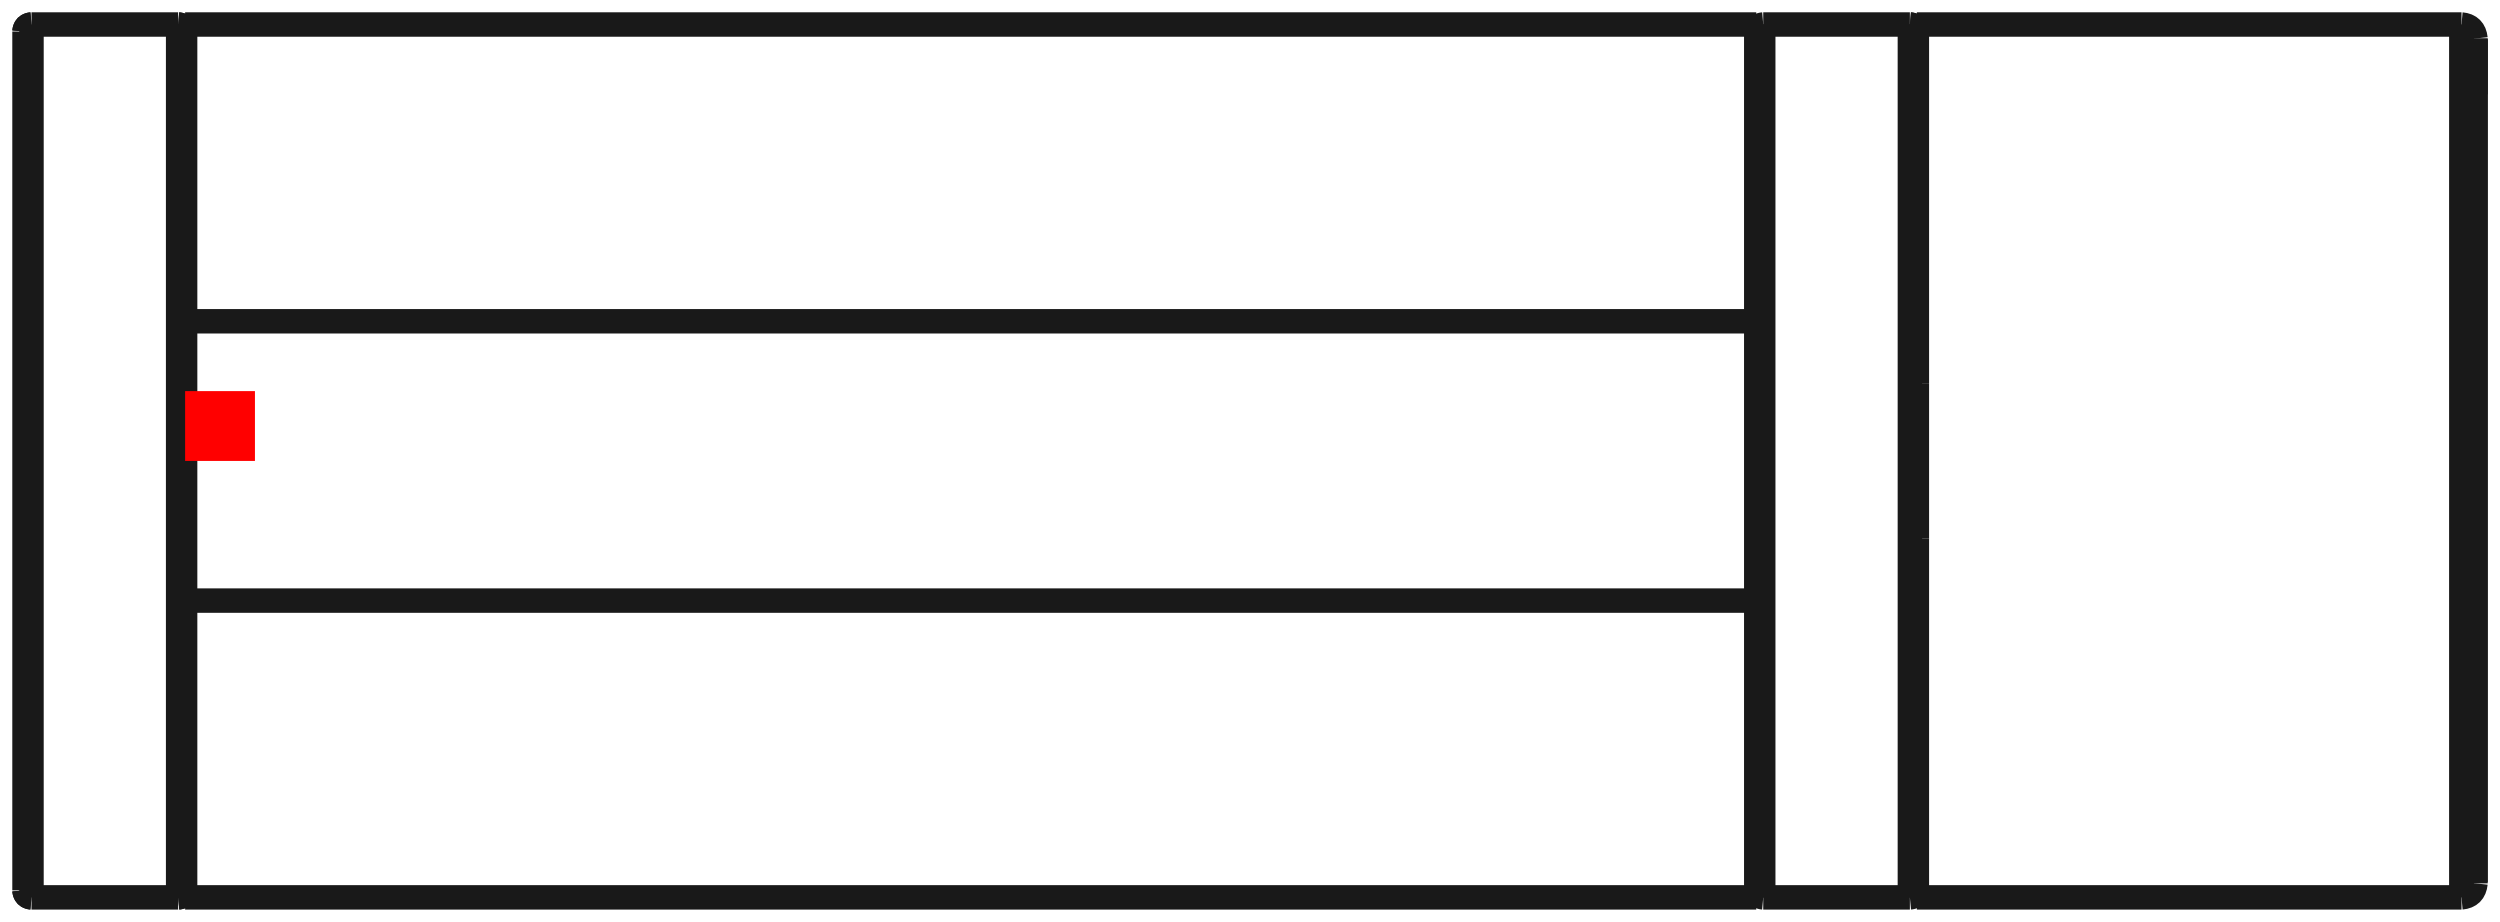 <?xml version="1.0"?>
<!DOCTYPE svg PUBLIC "-//W3C//DTD SVG 1.1//EN" "http://www.w3.org/Graphics/SVG/1.1/DTD/svg11.dtd">
<svg width="35.802mm" height="13.202mm" viewBox="0 0 35.802 13.202" xmlns="http://www.w3.org/2000/svg" version="1.1">
<g id="Shape2DView" transform="translate(2.651,6.601) scale(1,-1)">
<path id="Shape2DView_nwe0000"  d="M -2.2 -6.25 L -0.1 -6.25 " stroke="#191919" stroke-width="0.35 px" style="stroke-width:0.35;stroke-miterlimit:4;stroke-dasharray:none;fill:none;fill-opacity:1;fill-rule: evenodd"/>
<path id="Shape2DView_nwe0001"  d="M -2.2 6.25 L -0.1 6.25 " stroke="#191919" stroke-width="0.35 px" style="stroke-width:0.35;stroke-miterlimit:4;stroke-dasharray:none;fill:none;fill-opacity:1;fill-rule: evenodd"/>
<path id="Shape2DView_nwe0002"  d="M -0.1 -6.25 L -0.089 -6.249 L -0.078 -6.247 L -0.067 -6.244 L -0.057 -6.24 L -0.047 -6.235 L -0.038 -6.228 L -0.029 -6.221 L -0.022 -6.212 L -0.015 -6.203 L -0.01 -6.193 L -0.006 -6.183 L -0.003 -6.172 L -0.001 -6.161 L 0.0 -6.15 " stroke="#191919" stroke-width="0.35 px" style="stroke-width:0.35;stroke-miterlimit:4;stroke-dasharray:none;fill:none;fill-opacity:1;fill-rule: evenodd"/>
<path id="Shape2DView_nwe0003"  d="M -0.1 -6.25 L -0.089 -6.249 L -0.078 -6.247 L -0.067 -6.244 L -0.057 -6.24 L -0.047 -6.235 L -0.038 -6.228 L -0.029 -6.221 L -0.022 -6.212 L -0.015 -6.203 L -0.01 -6.193 L -0.006 -6.183 L -0.003 -6.172 L -0.001 -6.161 L 0.0 -6.15 " stroke="#191919" stroke-width="0.35 px" style="stroke-width:0.35;stroke-miterlimit:4;stroke-dasharray:none;fill:none;fill-opacity:1;fill-rule: evenodd"/>
<path id="Shape2DView_nwe0004"  d="M -2.2 -6.25 L -2.211 -6.249 L -2.222 -6.247 L -2.233 -6.244 L -2.243 -6.24 L -2.253 -6.235 L -2.262 -6.228 L -2.271 -6.221 L -2.278 -6.212 L -2.285 -6.203 L -2.29 -6.193 L -2.294 -6.183 L -2.297 -6.172 L -2.299 -6.161 L -2.3 -6.15 " stroke="#191919" stroke-width="0.35 px" style="stroke-width:0.35;stroke-miterlimit:4;stroke-dasharray:none;fill:none;fill-opacity:1;fill-rule: evenodd"/>
<path id="Shape2DView_nwe0005"  d="M -2.2 -6.25 L -2.211 -6.249 L -2.222 -6.247 L -2.233 -6.244 L -2.243 -6.24 L -2.253 -6.235 L -2.262 -6.228 L -2.271 -6.221 L -2.278 -6.212 L -2.285 -6.203 L -2.29 -6.193 L -2.294 -6.183 L -2.297 -6.172 L -2.299 -6.161 L -2.3 -6.15 " stroke="#191919" stroke-width="0.35 px" style="stroke-width:0.35;stroke-miterlimit:4;stroke-dasharray:none;fill:none;fill-opacity:1;fill-rule: evenodd"/>
<path id="Shape2DView_nwe0006"  d="M -8.881784197001e-16 -2.0 L -8.881784197001e-16 -6.15 " stroke="#191919" stroke-width="0.35 px" style="stroke-width:0.35;stroke-miterlimit:4;stroke-dasharray:none;fill:none;fill-opacity:1;fill-rule: evenodd"/>
<path id="Shape2DView_nwe0007"  d="M -8.881784197001e-16 6.15 L -8.881784197001e-16 2.0 " stroke="#191919" stroke-width="0.35 px" style="stroke-width:0.35;stroke-miterlimit:4;stroke-dasharray:none;fill:none;fill-opacity:1;fill-rule: evenodd"/>
<path id="Shape2DView_nwe0008"  d="M 0.0 6.15 L -0.001 6.161 L -0.003 6.172 L -0.006 6.183 L -0.01 6.193 L -0.015 6.203 L -0.022 6.212 L -0.029 6.221 L -0.038 6.228 L -0.047 6.235 L -0.057 6.24 L -0.067 6.244 L -0.078 6.247 L -0.089 6.249 L -0.1 6.25 " stroke="#191919" stroke-width="0.35 px" style="stroke-width:0.35;stroke-miterlimit:4;stroke-dasharray:none;fill:none;fill-opacity:1;fill-rule: evenodd"/>
<path id="Shape2DView_nwe0009"  d="M -2.2 6.25 L -2.211 6.249 L -2.222 6.247 L -2.233 6.244 L -2.243 6.24 L -2.253 6.235 L -2.262 6.228 L -2.271 6.221 L -2.278 6.212 L -2.285 6.203 L -2.29 6.193 L -2.294 6.183 L -2.297 6.172 L -2.299 6.161 L -2.3 6.15 " stroke="#191919" stroke-width="0.35 px" style="stroke-width:0.35;stroke-miterlimit:4;stroke-dasharray:none;fill:none;fill-opacity:1;fill-rule: evenodd"/>
<path id="Shape2DView_nwe0010"  d="M -2.3 6.15 L -2.3 -6.15 " stroke="#191919" stroke-width="0.35 px" style="stroke-width:0.35;stroke-miterlimit:4;stroke-dasharray:none;fill:none;fill-opacity:1;fill-rule: evenodd"/>
<path id="Shape2DView_nwe0011"  d="M 0.0 6.15 L -0.001 6.161 L -0.003 6.172 L -0.006 6.183 L -0.01 6.193 L -0.015 6.203 L -0.022 6.212 L -0.029 6.221 L -0.038 6.228 L -0.047 6.235 L -0.057 6.24 L -0.067 6.244 L -0.078 6.247 L -0.089 6.249 L -0.1 6.25 " stroke="#191919" stroke-width="0.35 px" style="stroke-width:0.35;stroke-miterlimit:4;stroke-dasharray:none;fill:none;fill-opacity:1;fill-rule: evenodd"/>
<path id="Shape2DView_nwe0012"  d="M 1.9683080219808276e-16 -6.15 L 2.1432258130528251e-16 -6.164 L 2.318519732817858e-16 -6.176 L 2.494161085606168e-16 -6.188 L 2.670121118873105e-16 -6.199 L 2.846371027905922e-16 -6.209 L 3.0228819605391187e-16 -6.217 L 3.1996250218775497e-16 -6.225 L 3.3765712790265277e-16 -6.232 L 3.5536917658281464e-16 -6.237 L 3.7309574876030515e-16 -6.242 L 3.9083394258968773e-16 -6.245 L 4.0858085432305787e-16 -6.248 L 4.263335787853873e-16 -6.249 L 4.440892098500997e-16 -6.25 " stroke="#191919" stroke-width="0.35 px" style="stroke-width:0.35;stroke-miterlimit:4;stroke-dasharray:none;fill:none;fill-opacity:1;fill-rule: evenodd"/>
<path id="Shape2DView_nwe0013"  d="M -2.2 6.25 L -2.211 6.249 L -2.222 6.247 L -2.233 6.244 L -2.243 6.24 L -2.253 6.235 L -2.262 6.228 L -2.271 6.221 L -2.278 6.212 L -2.285 6.203 L -2.29 6.193 L -2.294 6.183 L -2.297 6.172 L -2.299 6.161 L -2.3 6.15 " stroke="#191919" stroke-width="0.35 px" style="stroke-width:0.35;stroke-miterlimit:4;stroke-dasharray:none;fill:none;fill-opacity:1;fill-rule: evenodd"/>
<path id="Shape2DView_nwe0014"  d="M -8.881784197001e-16 2.0 L -8.881784197001e-16 -2.0 " stroke="#191919" stroke-width="0.35 px" style="stroke-width:0.35;stroke-miterlimit:4;stroke-dasharray:none;fill:none;fill-opacity:1;fill-rule: evenodd"/>
<path id="Shape2DView_nwe0015"  d="M -9.514611321038e-16 -2.0 L 22.5 -2.0 " stroke="#191919" stroke-width="0.35 px" style="stroke-width:0.35;stroke-miterlimit:4;stroke-dasharray:none;fill:none;fill-opacity:1;fill-rule: evenodd"/>
<path id="Shape2DView_nwe0016"  d="M 22.5 -6.15 L 22.5 -6.164 L 22.5 -6.176 L 22.5 -6.188 L 22.5 -6.199 L 22.5 -6.209 L 22.5 -6.217 L 22.5 -6.225 L 22.5 -6.232 L 22.5 -6.237 L 22.5 -6.242 L 22.5 -6.245 L 22.5 -6.248 L 22.5 -6.249 L 22.5 -6.25 " stroke="#191919" stroke-width="0.35 px" style="stroke-width:0.35;stroke-miterlimit:4;stroke-dasharray:none;fill:none;fill-opacity:1;fill-rule: evenodd"/>
<path id="Shape2DView_nwe0017"  d="M 4.440892098500998e-16 6.25 L 4.2633357878538516e-16 6.249 L 4.0858085432305604e-16 6.248 L 3.9083394258968625e-16 6.245 L 3.730957487603039e-16 6.242 L 3.5536917658281375e-16 6.237 L 3.3765712790265213e-16 6.232 L 3.1996250218775467e-16 6.225 L 3.022881960539119e-16 6.217 L 2.8463710279059255e-16 6.209 L 2.6701211188731115e-16 6.199 L 2.4941610856061775e-16 6.188 L 2.3185197328178704e-16 6.176 L 2.143225813052841e-16 6.164 L 1.968308021980837e-16 6.15 " stroke="#191919" stroke-width="0.35 px" style="stroke-width:0.35;stroke-miterlimit:4;stroke-dasharray:none;fill:none;fill-opacity:1;fill-rule: evenodd"/>
<path id="Shape2DView_nwe0018"  d="M 22.5 6.25 L 22.5 6.249 L 22.5 6.248 L 22.5 6.245 L 22.5 6.242 L 22.5 6.237 L 22.5 6.232 L 22.5 6.225 L 22.5 6.217 L 22.5 6.209 L 22.5 6.199 L 22.5 6.188 L 22.5 6.176 L 22.5 6.164 L 22.5 6.15 " stroke="#191919" stroke-width="0.35 px" style="stroke-width:0.35;stroke-miterlimit:4;stroke-dasharray:none;fill:none;fill-opacity:1;fill-rule: evenodd"/>
<path id="Shape2DView_nwe0019"  d="M -9.514611321038e-16 2.0 L 22.5 2.0 " stroke="#191919" stroke-width="0.35 px" style="stroke-width:0.35;stroke-miterlimit:4;stroke-dasharray:none;fill:none;fill-opacity:1;fill-rule: evenodd"/>
<path id="Shape2DView_nwe0020"  d="M 22.5 2.0 L 22.5 -2.0 " stroke="#191919" stroke-width="0.35 px" style="stroke-width:0.35;stroke-miterlimit:4;stroke-dasharray:none;fill:none;fill-opacity:1;fill-rule: evenodd"/>
<path id="Shape2DView_nwe0021"  d="M 22.5 -2.0 L 22.5 -6.15 " stroke="#191919" stroke-width="0.35 px" style="stroke-width:0.35;stroke-miterlimit:4;stroke-dasharray:none;fill:none;fill-opacity:1;fill-rule: evenodd"/>
<path id="Shape2DView_nwe0022"  d="M 22.5 6.15 L 22.5 2.0 " stroke="#191919" stroke-width="0.35 px" style="stroke-width:0.35;stroke-miterlimit:4;stroke-dasharray:none;fill:none;fill-opacity:1;fill-rule: evenodd"/>
<path id="Shape2DView_nwe0023"  d="M 22.6 6.25 L 22.589 6.249 L 22.578 6.247 L 22.567 6.244 L 22.557 6.24 L 22.547 6.235 L 22.538 6.228 L 22.529 6.221 L 22.522 6.212 L 22.515 6.203 L 22.51 6.193 L 22.506 6.183 L 22.503 6.172 L 22.501 6.161 L 22.5 6.15 " stroke="#191919" stroke-width="0.35 px" style="stroke-width:0.35;stroke-miterlimit:4;stroke-dasharray:none;fill:none;fill-opacity:1;fill-rule: evenodd"/>
<path id="Shape2DView_nwe0024"  d="M 22.6 -6.25 L 22.589 -6.249 L 22.578 -6.247 L 22.567 -6.244 L 22.557 -6.24 L 22.547 -6.235 L 22.538 -6.228 L 22.529 -6.221 L 22.522 -6.212 L 22.515 -6.203 L 22.51 -6.193 L 22.506 -6.183 L 22.503 -6.172 L 22.501 -6.161 L 22.5 -6.15 " stroke="#191919" stroke-width="0.35 px" style="stroke-width:0.35;stroke-miterlimit:4;stroke-dasharray:none;fill:none;fill-opacity:1;fill-rule: evenodd"/>
<path id="Shape2DView_nwe0027"  d="M 22.6 6.25 L 24.7 6.25 " stroke="#191919" stroke-width="0.35 px" style="stroke-width:0.35;stroke-miterlimit:4;stroke-dasharray:none;fill:none;fill-opacity:1;fill-rule: evenodd"/>
<path id="Shape2DView_nwe0028"  d="M 22.6 -6.25 L 24.7 -6.25 " stroke="#191919" stroke-width="0.35 px" style="stroke-width:0.35;stroke-miterlimit:4;stroke-dasharray:none;fill:none;fill-opacity:1;fill-rule: evenodd"/>
<path id="Shape2DView_nwe0029"  d="M 24.7 -6.25 L 24.711 -6.249 L 24.722 -6.247 L 24.733 -6.244 L 24.743 -6.24 L 24.753 -6.235 L 24.762 -6.228 L 24.771 -6.221 L 24.778 -6.212 L 24.785 -6.203 L 24.79 -6.193 L 24.794 -6.183 L 24.797 -6.172 L 24.799 -6.161 L 24.8 -6.15 " stroke="#191919" stroke-width="0.35 px" style="stroke-width:0.35;stroke-miterlimit:4;stroke-dasharray:none;fill:none;fill-opacity:1;fill-rule: evenodd"/>
<path id="Shape2DView_nwe0030"  d="M 24.8 -1.114 L 24.8 -6.15 " stroke="#191919" stroke-width="0.35 px" style="stroke-width:0.35;stroke-miterlimit:4;stroke-dasharray:none;fill:none;fill-opacity:1;fill-rule: evenodd"/>
<path id="Shape2DView_nwe0031"  d="M 24.8 6.15 L 24.8 1.114 " stroke="#191919" stroke-width="0.35 px" style="stroke-width:0.35;stroke-miterlimit:4;stroke-dasharray:none;fill:none;fill-opacity:1;fill-rule: evenodd"/>
<path id="Shape2DView_nwe0032"  d="M 24.7 6.25 L 24.711 6.249 L 24.722 6.247 L 24.733 6.244 L 24.743 6.24 L 24.753 6.235 L 24.762 6.228 L 24.771 6.221 L 24.778 6.212 L 24.785 6.203 L 24.79 6.193 L 24.794 6.183 L 24.797 6.172 L 24.799 6.161 L 24.8 6.15 " stroke="#191919" stroke-width="0.35 px" style="stroke-width:0.35;stroke-miterlimit:4;stroke-dasharray:none;fill:none;fill-opacity:1;fill-rule: evenodd"/>
<path id="Shape2DView_nwe0034"  d="M 24.8 6.15 L 24.799 6.161 L 24.797 6.172 L 24.794 6.183 L 24.79 6.193 L 24.785 6.203 L 24.778 6.212 L 24.771 6.221 L 24.762 6.228 L 24.753 6.235 L 24.743 6.24 L 24.733 6.244 L 24.722 6.247 L 24.711 6.249 L 24.7 6.25 " stroke="#191919" stroke-width="0.35 px" style="stroke-width:0.35;stroke-miterlimit:4;stroke-dasharray:none;fill:none;fill-opacity:1;fill-rule: evenodd"/>
<path id="Shape2DView_nwe0035"  d="M 24.8 1.114 L 24.8 0.956 L 24.8 0.797 L 24.8 0.639 L 24.8 0.479 L 24.8 0.32 L 24.8 0.16 L 24.8 6.316519372592879e-15 L 24.8 -0.16 L 24.8 -0.32 L 24.8 -0.479 L 24.8 -0.639 L 24.8 -0.797 L 24.8 -0.956 L 24.8 -1.114 " stroke="#191919" stroke-width="0.35 px" style="stroke-width:0.35;stroke-miterlimit:4;stroke-dasharray:none;fill:none;fill-opacity:1;fill-rule: evenodd"/>
<path id="Shape2DView_nwe0036"  d="M 24.8 -6.15 L 24.8 -6.164 L 24.8 -6.176 L 24.8 -6.188 L 24.8 -6.199 L 24.8 -6.209 L 24.8 -6.217 L 24.8 -6.225 L 24.8 -6.232 L 24.8 -6.237 L 24.8 -6.242 L 24.8 -6.245 L 24.8 -6.248 L 24.8 -6.249 L 24.8 -6.25 " stroke="#191919" stroke-width="0.35 px" style="stroke-width:0.35;stroke-miterlimit:4;stroke-dasharray:none;fill:none;fill-opacity:1;fill-rule: evenodd"/>
<path id="Shape2DView_nwe0037"  d="M 24.8 6.25 L 24.8 6.249 L 24.8 6.248 L 24.8 6.245 L 24.8 6.242 L 24.8 6.237 L 24.8 6.232 L 24.8 6.225 L 24.8 6.217 L 24.8 6.209 L 24.8 6.199 L 24.8 6.188 L 24.8 6.176 L 24.8 6.164 L 24.8 6.15 " stroke="#191919" stroke-width="0.35 px" style="stroke-width:0.35;stroke-miterlimit:4;stroke-dasharray:none;fill:none;fill-opacity:1;fill-rule: evenodd"/>
<path id="Shape2DView_nwe0038"  d="M 32.8 5.25 L 32.8 5.358 L 32.8 5.459 L 32.8 5.552 L 32.8 5.637 L 32.8 5.715 L 32.8 5.785 L 32.8 5.847 L 32.8 5.9 L 32.8 5.946 L 32.8 5.983 L 32.8 6.012 L 32.8 6.033 L 32.8 6.046 L 32.8 6.05 " stroke="#191919" stroke-width="0.35 px" style="stroke-width:0.35;stroke-miterlimit:4;stroke-dasharray:none;fill:none;fill-opacity:1;fill-rule: evenodd"/>
<path id="Shape2DView_nwe0039"  d="M 32.8 6.05 L 32.8 5.898 L 32.8 5.451 L 32.8 4.73 L 32.8 3.772 L 32.8 2.625 L 32.8 1.346 L 32.8 -1.1210215690941676e-13 L 32.8 -1.346 L 32.8 -2.625 L 32.8 -3.772 L 32.8 -4.73 L 32.8 -5.451 L 32.8 -5.898 L 32.8 -6.05 " stroke="#191919" stroke-width="0.35 px" style="stroke-width:0.35;stroke-miterlimit:4;stroke-dasharray:none;fill:none;fill-opacity:1;fill-rule: evenodd"/>
<path id="Shape2DView_nwe0040"  d="M 1.9683080219808276e-16 -6.15 L 2.318519732817858e-16 -6.176 L 2.670121118873105e-16 -6.199 L 3.0228819605391187e-16 -6.217 L 3.3765712790265277e-16 -6.232 L 3.7309574876030515e-16 -6.242 L 4.0858085432305787e-16 -6.248 L 4.440892098501022e-16 -6.25 L 4.795975653771465e-16 -6.248 L 5.150826709398993e-16 -6.242 L 5.505212917975516e-16 -6.232 L 5.858902236462925e-16 -6.217 L 6.211663078128939e-16 -6.199 L 6.563264464184186e-16 -6.176 L 6.913476175021167e-16 -6.15 " stroke="#191919" stroke-width="0.35 px" style="stroke-width:0.35;stroke-miterlimit:4;stroke-dasharray:none;fill:none;fill-opacity:1;fill-rule: evenodd"/>
<path id="Shape2DView_nwe0041"  d="M 22.5 -6.15 L 22.5 -6.176 L 22.5 -6.199 L 22.5 -6.217 L 22.5 -6.232 L 22.5 -6.242 L 22.5 -6.248 L 22.5 -6.25 L 22.5 -6.248 L 22.5 -6.242 L 22.5 -6.232 L 22.5 -6.217 L 22.5 -6.199 L 22.5 -6.176 L 22.5 -6.15 " stroke="#191919" stroke-width="0.35 px" style="stroke-width:0.35;stroke-miterlimit:4;stroke-dasharray:none;fill:none;fill-opacity:1;fill-rule: evenodd"/>
<path id="Shape2DView_nwe0042"  d="M 6.913476175021164e-16 6.15 L 6.563264464184137e-16 6.176 L 6.211663078128893e-16 6.199 L 5.858902236462883e-16 6.217 L 5.505212917975476e-16 6.232 L 5.150826709398956e-16 6.242 L 4.795975653771431e-16 6.248 L 4.440892098500991e-16 6.25 L 4.0858085432305516e-16 6.248 L 3.730957487603027e-16 6.242 L 3.3765712790265065e-16 6.232 L 3.0228819605391004e-16 6.217 L 2.67012111887309e-16 6.199 L 2.318519732817846e-16 6.176 L 1.968308021980837e-16 6.15 " stroke="#191919" stroke-width="0.35 px" style="stroke-width:0.35;stroke-miterlimit:4;stroke-dasharray:none;fill:none;fill-opacity:1;fill-rule: evenodd"/>
<path id="Shape2DView_nwe0043"  d="M 22.5 6.15 L 22.5 6.176 L 22.5 6.199 L 22.5 6.217 L 22.5 6.232 L 22.5 6.242 L 22.5 6.248 L 22.5 6.25 L 22.5 6.248 L 22.5 6.242 L 22.5 6.232 L 22.5 6.217 L 22.5 6.199 L 22.5 6.176 L 22.5 6.15 " stroke="#191919" stroke-width="0.35 px" style="stroke-width:0.35;stroke-miterlimit:4;stroke-dasharray:none;fill:none;fill-opacity:1;fill-rule: evenodd"/>
<path id="Shape2DView_nwe0044"  d="M 24.8 -6.15 L 24.8 -6.176 L 24.8 -6.199 L 24.8 -6.217 L 24.8 -6.232 L 24.8 -6.242 L 24.8 -6.248 L 24.8 -6.25 L 24.8 -6.248 L 24.8 -6.242 L 24.8 -6.232 L 24.8 -6.217 L 24.8 -6.199 L 24.8 -6.176 L 24.8 -6.15 " stroke="#191919" stroke-width="0.35 px" style="stroke-width:0.35;stroke-miterlimit:4;stroke-dasharray:none;fill:none;fill-opacity:1;fill-rule: evenodd"/>
<path id="Shape2DView_nwe0045"  d="M 24.8 6.15 L 24.8 6.176 L 24.8 6.199 L 24.8 6.217 L 24.8 6.232 L 24.8 6.242 L 24.8 6.248 L 24.8 6.25 L 24.8 6.248 L 24.8 6.242 L 24.8 6.232 L 24.8 6.217 L 24.8 6.199 L 24.8 6.176 L 24.8 6.15 " stroke="#191919" stroke-width="0.35 px" style="stroke-width:0.35;stroke-miterlimit:4;stroke-dasharray:none;fill:none;fill-opacity:1;fill-rule: evenodd"/>
<path id="Shape2DView_nwe0046"  d="M 32.6 5.25 L 32.6 6.028 L 32.6 6.245 L 32.6 5.881 L 32.6 4.969 L 32.6 3.594 L 32.6 1.885 L 32.6 7.65404249467095e-16 L 32.6 -1.885 L 32.6 -3.594 L 32.6 -4.969 L 32.6 -5.881 L 32.6 -6.245 L 32.6 -6.028 L 32.6 -5.25 " stroke="#191919" stroke-width="0.35 px" style="stroke-width:0.35;stroke-miterlimit:4;stroke-dasharray:none;fill:none;fill-opacity:1;fill-rule: evenodd"/>
<path id="Shape2DView_nwe0047"  d="M 32.8 5.25 L 32.8 5.902 L 32.8 6.032 L 32.8 5.627 L 32.8 4.724 L 32.8 3.403 L 32.8 1.78 L 32.8 7.409113134841479e-16 L 32.8 -1.78 L 32.8 -3.403 L 32.8 -4.724 L 32.8 -5.627 L 32.8 -6.032 L 32.8 -5.902 L 32.8 -5.25 " stroke="#191919" stroke-width="0.35 px" style="stroke-width:0.35;stroke-miterlimit:4;stroke-dasharray:none;fill:none;fill-opacity:1;fill-rule: evenodd"/>
<path id="Shape2DView_nwe0048"  d="M -0.1 6.25 L -0.1 -6.25 " stroke="#191919" stroke-width="0.35 px" style="stroke-width:0.35;stroke-miterlimit:4;stroke-dasharray:none;fill:none;fill-opacity:1;fill-rule: evenodd"/>
<path id="Shape2DView_nwe0049"  d="M -2.2 6.25 L -2.2 -6.25 " stroke="#191919" stroke-width="0.35 px" style="stroke-width:0.35;stroke-miterlimit:4;stroke-dasharray:none;fill:none;fill-opacity:1;fill-rule: evenodd"/>
<path id="Shape2DView_nwe0050"  d="M 22.6 6.25 L 22.6 -6.25 " stroke="#191919" stroke-width="0.35 px" style="stroke-width:0.35;stroke-miterlimit:4;stroke-dasharray:none;fill:none;fill-opacity:1;fill-rule: evenodd"/>
<path id="Shape2DView_nwe0051"  d="M 24.7 6.25 L 24.7 -6.25 " stroke="#191919" stroke-width="0.35 px" style="stroke-width:0.35;stroke-miterlimit:4;stroke-dasharray:none;fill:none;fill-opacity:1;fill-rule: evenodd"/>
<path id="Shape2DView_nwe0052"  d="M 32.6 6.25 L 32.6 6.093 L 32.6 5.631 L 32.6 4.886 L 32.6 3.897 L 32.6 2.712 L 32.6 1.391 L 32.6 7.65404249467095e-16 L 32.6 -1.391 L 32.6 -2.712 L 32.6 -3.897 L 32.6 -4.886 L 32.6 -5.631 L 32.6 -6.093 L 32.6 -6.25 " stroke="#191919" stroke-width="0.35 px" style="stroke-width:0.35;stroke-miterlimit:4;stroke-dasharray:none;fill:none;fill-opacity:1;fill-rule: evenodd"/>
<path id="Shape2DView_nwe0053"  d="M 22.5 -6.25 L 4.440892098501001e-16 -6.25 " stroke="#191919" stroke-width="0.35 px" style="stroke-width:0.35;stroke-miterlimit:4;stroke-dasharray:none;fill:none;fill-opacity:1;fill-rule: evenodd"/>
<path id="Shape2DView_nwe0054"  d="M 22.5 6.25 L 4.440892098500999e-16 6.25 " stroke="#191919" stroke-width="0.35 px" style="stroke-width:0.35;stroke-miterlimit:4;stroke-dasharray:none;fill:none;fill-opacity:1;fill-rule: evenodd"/>
<path id="Shape2DView_nwe0055"  d="M 32.6 6.25 L 24.8 6.25 " stroke="#191919" stroke-width="0.35 px" style="stroke-width:0.35;stroke-miterlimit:4;stroke-dasharray:none;fill:none;fill-opacity:1;fill-rule: evenodd"/>
<path id="Shape2DView_nwe0056"  d="M 32.6 -6.25 L 24.8 -6.25 " stroke="#191919" stroke-width="0.35 px" style="stroke-width:0.35;stroke-miterlimit:4;stroke-dasharray:none;fill:none;fill-opacity:1;fill-rule: evenodd"/>
<path id="Shape2DView_nwe0057"  d="M 32.6 6.25 Q 32.781 6.234 32.8 6.05 " stroke="#191919" stroke-width="0.35 px" style="stroke-width:0.35;stroke-miterlimit:4;stroke-dasharray:none;fill:none;fill-opacity:1;fill-rule: evenodd"/>
<path id="Shape2DView_nwe0058"  d="M 32.6 -6.25 Q 32.781 -6.234 32.8 -6.05 " stroke="#191919" stroke-width="0.35 px" style="stroke-width:0.35;stroke-miterlimit:4;stroke-dasharray:none;fill:none;fill-opacity:1;fill-rule: evenodd"/>
<title>b'Shape2DView'</title>
</g>
<g id="Rectangle" transform="translate(2.651,6.601) scale(1,-1)">
<rect fill="#ff0000" id="origin" width="1" height="1" x="0" y="0" />
<title>b'Rectangle'</title>
</g>
</svg>